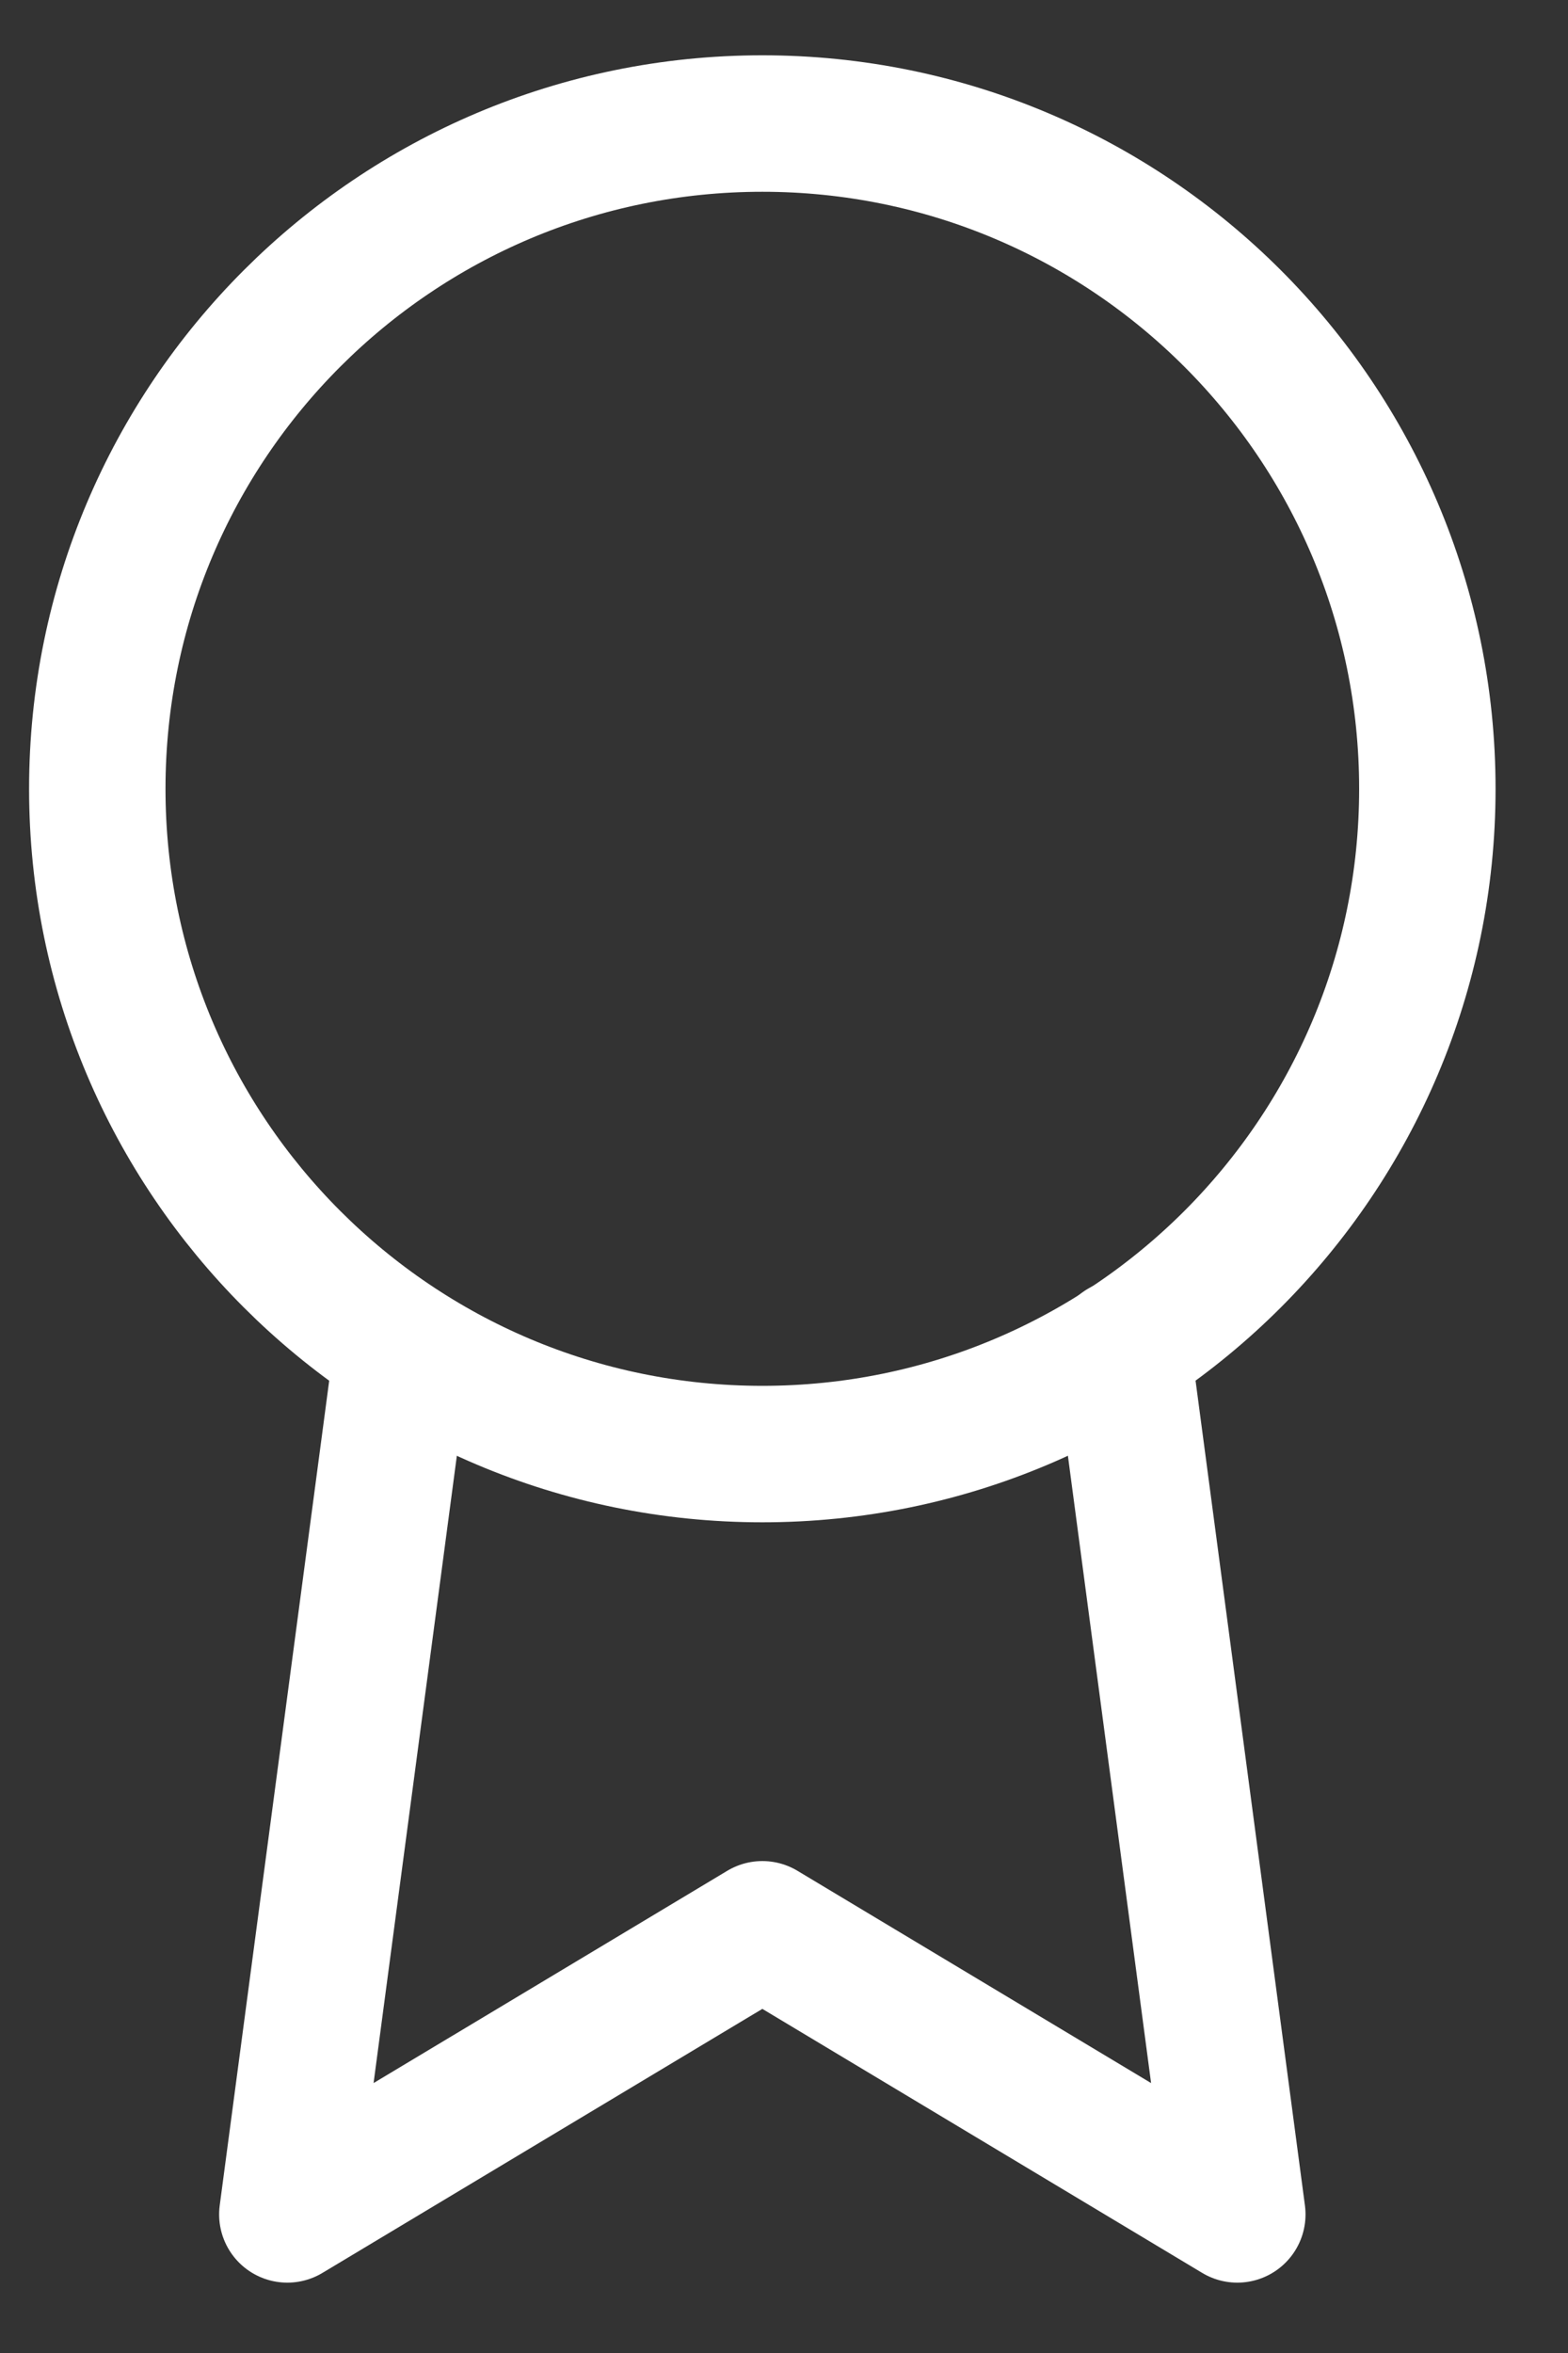 <svg width="20" height="30" viewBox="0 0 20 30" fill="none" xmlns="http://www.w3.org/2000/svg">
<rect x="0" y="0" width="20" height="30" fill="#333333" stroke="none"/>
<path d="M9.724 18.539C14.408 18.539 18.206 14.742 18.206 10.057C18.206 5.373 14.408 1.575 9.724 1.575C5.039 1.575 1.241 5.373 1.241 10.057C1.241 14.742 5.039 18.539 9.724 18.539Z" stroke="white" stroke-width="1.74" stroke-linecap="round" stroke-linejoin="round"/>
<path d="M5.131 17.194L3.665 28.233L9.724 24.598L15.782 28.233L14.316 17.182" stroke="white" stroke-width="1.74" stroke-linecap="round" stroke-linejoin="round"/>
</svg>
